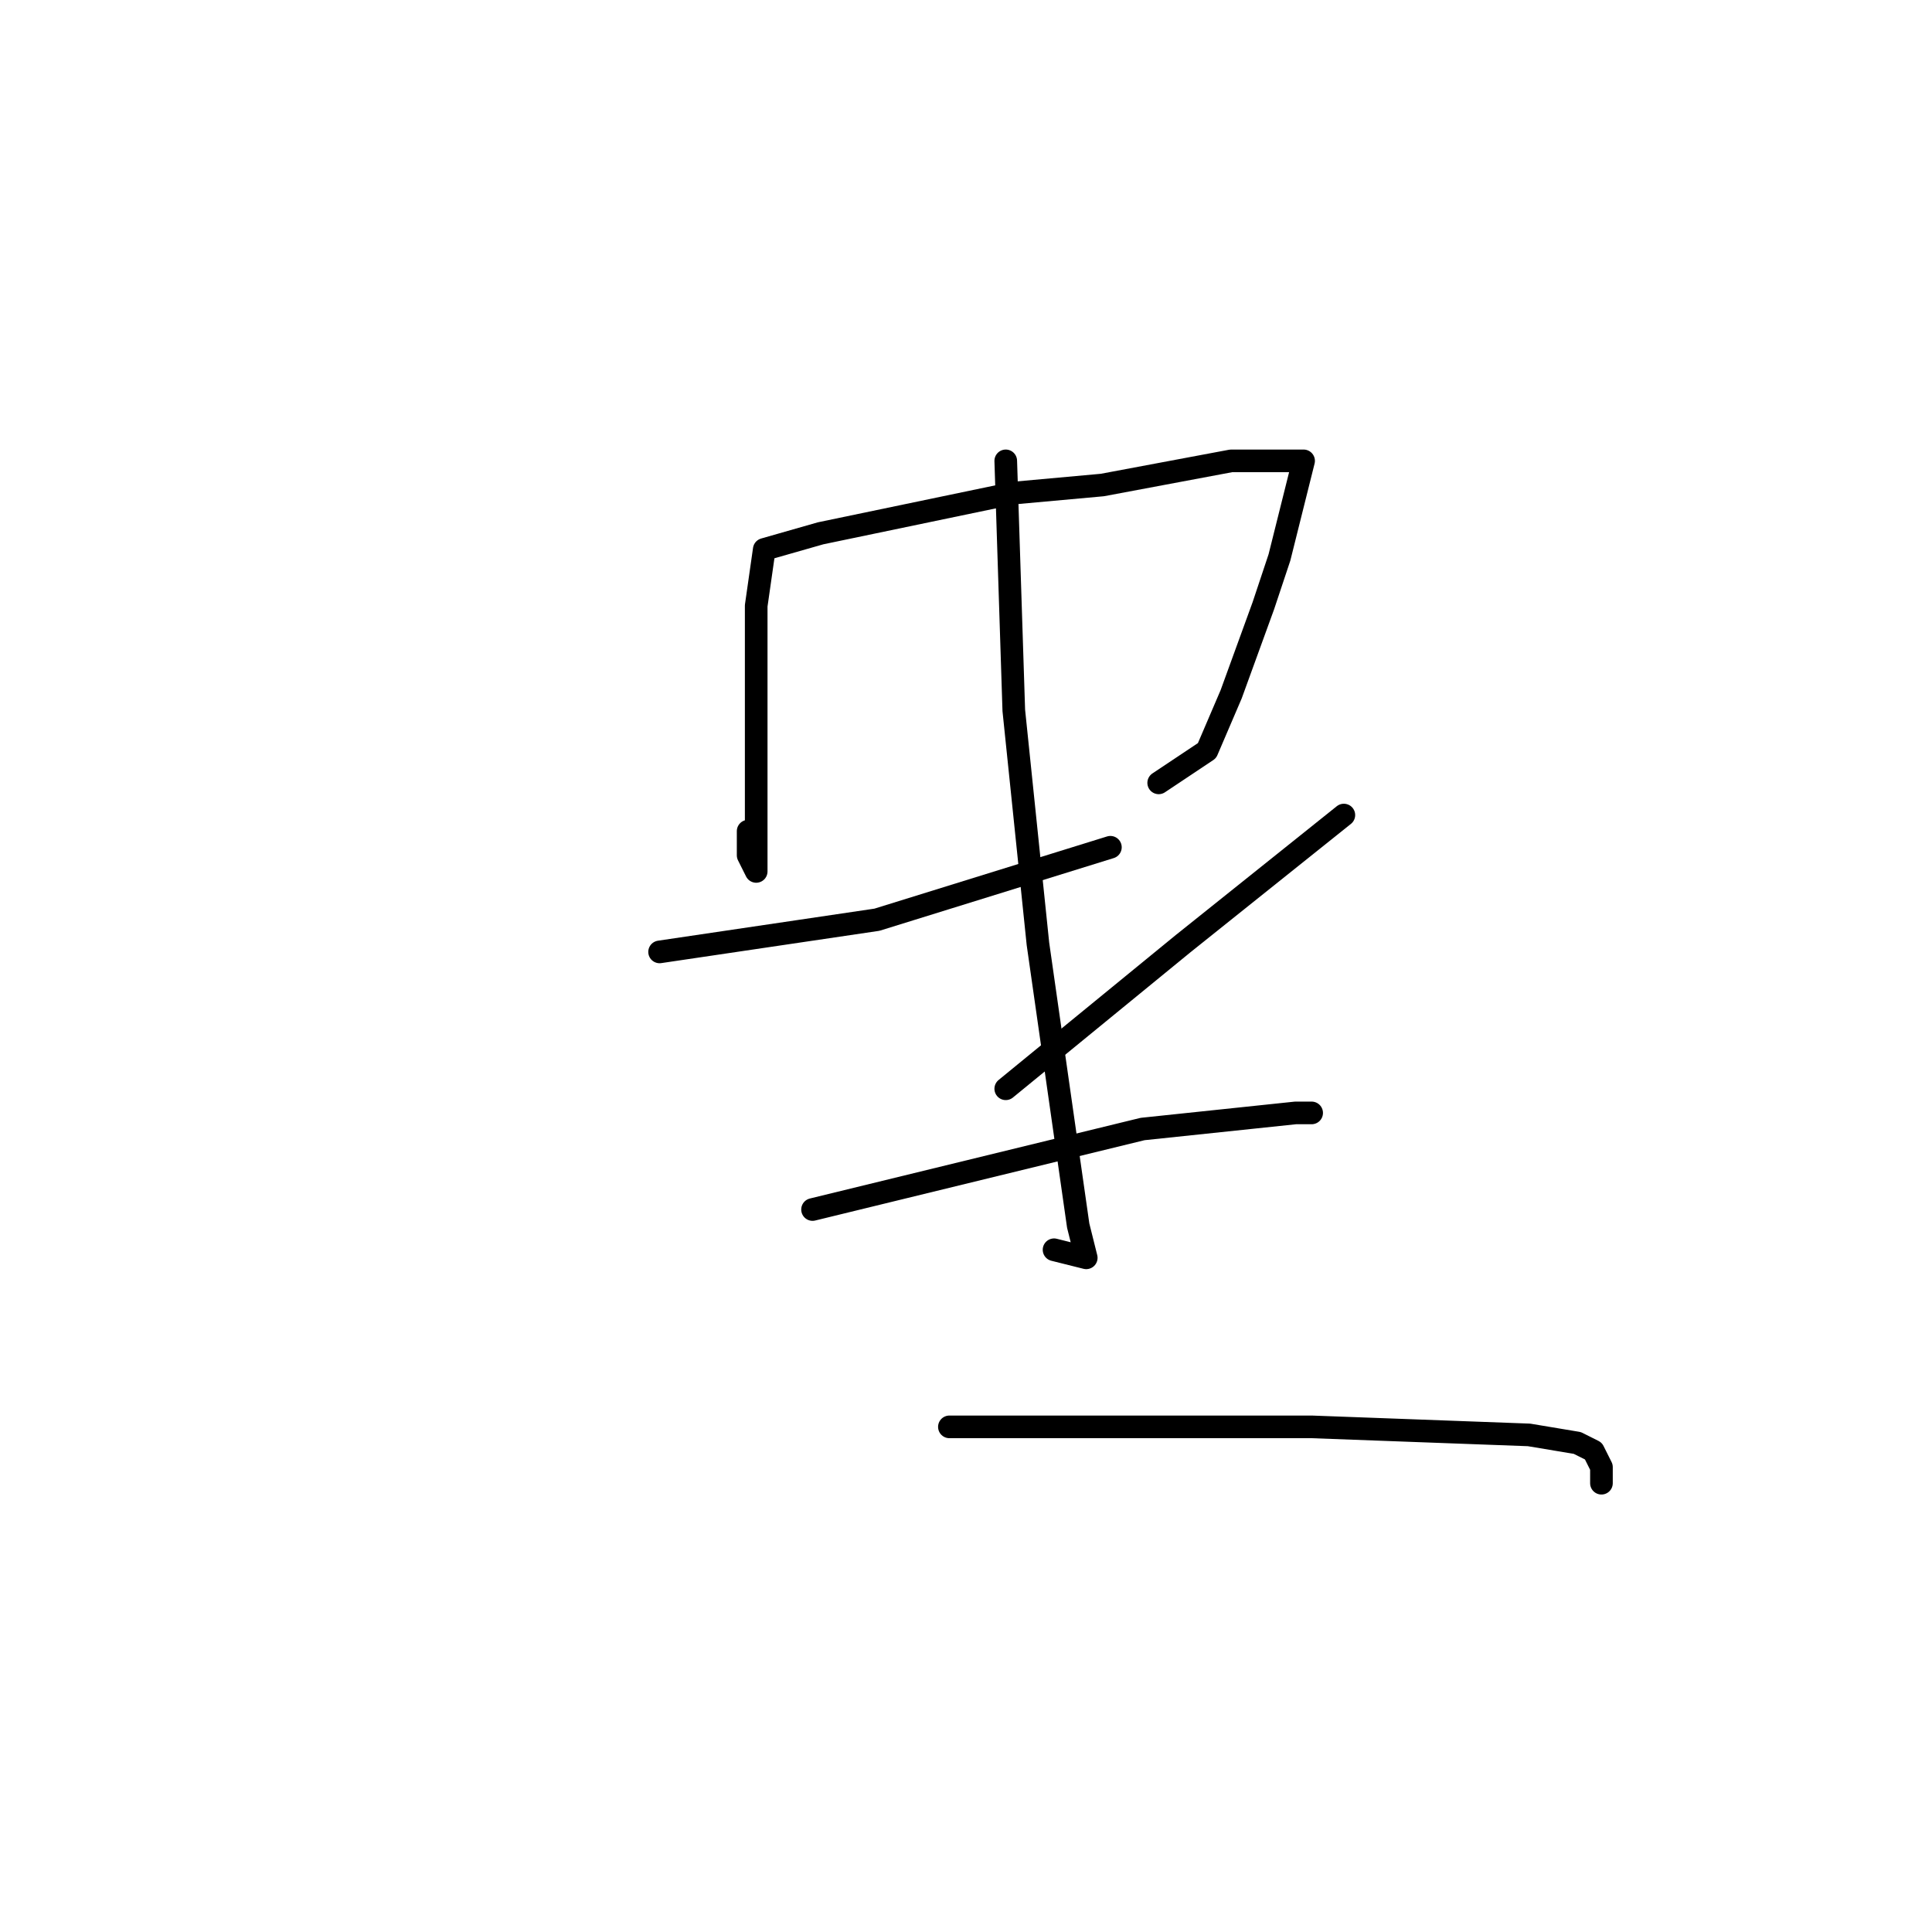 <?xml version="1.0" standalone="no"?>
    <svg width="256" height="256" xmlns="http://www.w3.org/2000/svg" version="1.1">
    <polyline stroke="black" stroke-width="3" stroke-linecap="round" fill="transparent" stroke-linejoin="round" points="99.133 110.133 99.133 113.333 100.2 115.467 100.2 112.267 100.2 100.533 100.2 87.733 100.2 80.267 101.267 72.8 108.733 70.667 134.333 65.333 146.067 64.267 163.133 61.067 170.6 61.067 172.733 61.067 169.533 73.867 167.4 80.267 163.133 92 159.933 99.467 153.533 103.733 153.533 103.733 " />
        <polyline stroke="black" stroke-width="3" stroke-linecap="round" fill="transparent" stroke-linejoin="round" points="133.267 61.067 134.333 94.133 137.533 125.067 142.867 162.4 143.933 166.667 139.667 165.6 139.667 165.6 " />
        <polyline stroke="black" stroke-width="3" stroke-linecap="round" fill="transparent" stroke-linejoin="round" points="87.4 126.133 116.2 121.867 147.133 112.267 147.133 112.267 " />
        <polyline stroke="black" stroke-width="3" stroke-linecap="round" fill="transparent" stroke-linejoin="round" points="178.067 108 156.733 125.067 133.267 144.267 133.267 144.267 " />
        <polyline stroke="black" stroke-width="3" stroke-linecap="round" fill="transparent" stroke-linejoin="round" points="107.667 160.267 151.4 149.6 171.667 147.467 173.8 147.467 173.8 147.467 " />
        <polyline stroke="black" stroke-width="3" stroke-linecap="round" fill="transparent" stroke-linejoin="round" points="125.8 189.067 173.8 189.067 202.6 190.133 209 191.2 211.133 192.267 212.2 194.4 212.2 196.533 212.2 196.533 " />
        </svg>